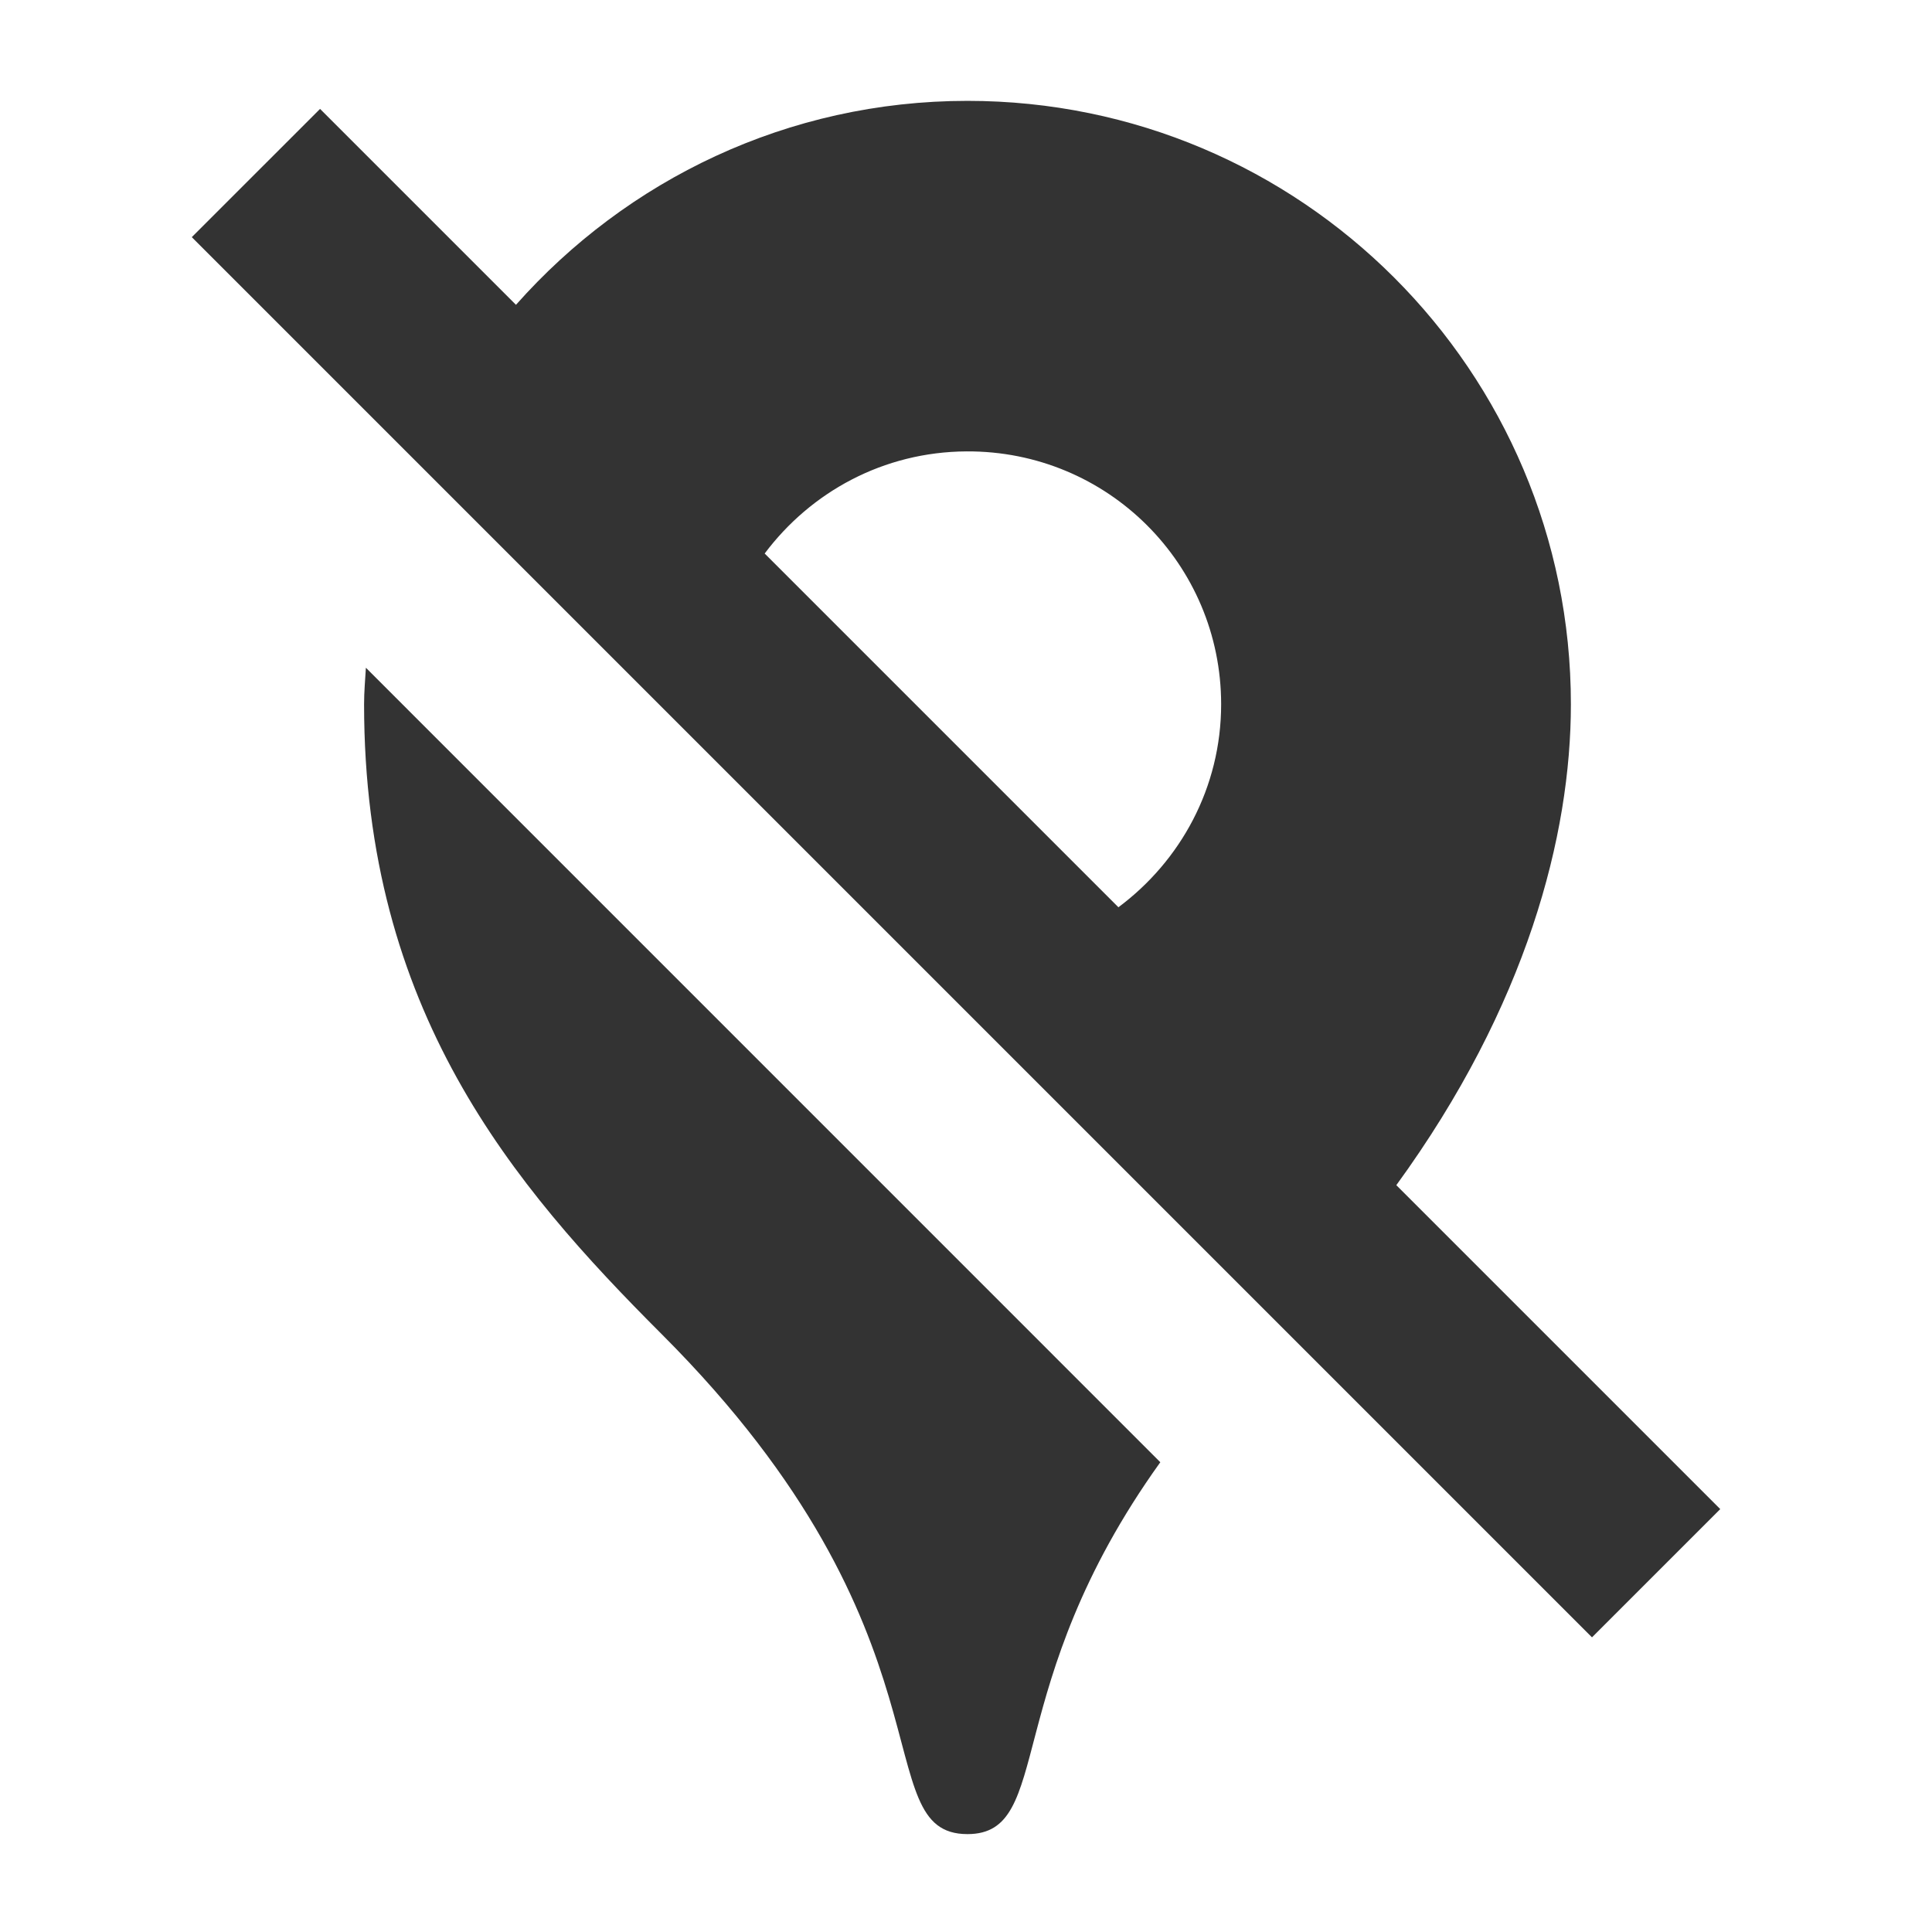 <?xml version="1.0" encoding="UTF-8" standalone="no"?>
<svg
   xmlns:dc="http://purl.org/dc/elements/1.1/"
   xmlns:cc="http://creativecommons.org/ns#"
   xmlns:rdf="http://www.w3.org/1999/02/22-rdf-syntax-ns#"
   xmlns:svg="http://www.w3.org/2000/svg"
   xmlns="http://www.w3.org/2000/svg"
   xmlns:sodipodi="http://sodipodi.sourceforge.net/DTD/sodipodi-0.dtd"
   xmlns:inkscape="http://www.inkscape.org/namespaces/inkscape"
   sodipodi:docname="ocultar.svg"
   inkscape:version="1.0 (4035a4fb49, 2020-05-01)"
   id="svg8"
   version="1.1"
   viewBox="0 0 8.467 8.467"
   height="32"
   width="32">
  <defs
     id="defs2">
    <filter
       height="1.052"
       y="-0.026"
       width="1.072"
       x="-0.036"
       id="filter1716"
       style="color-interpolation-filters:sRGB"
       inkscape:collect="always">
      <feGaussianBlur
         id="feGaussianBlur1718"
         stdDeviation="0.089"
         inkscape:collect="always" />
    </filter>
  </defs>
  <sodipodi:namedview
     fit-margin-bottom="0"
     fit-margin-right="0"
     fit-margin-left="0"
     fit-margin-top="0"
     units="px"
     inkscape:snap-global="false"
     inkscape:window-maximized="1"
     inkscape:window-y="-8"
     inkscape:window-x="-8"
     inkscape:window-height="706"
     inkscape:window-width="1366"
     showgrid="false"
     inkscape:document-rotation="0"
     inkscape:current-layer="layer3"
     inkscape:document-units="px"
     inkscape:cy="-72.059279"
     inkscape:cx="172.19084"
     inkscape:zoom="1"
     inkscape:pageshadow="2"
     inkscape:pageopacity="0.0"
     borderopacity="1.0"
     bordercolor="#666666"
     pagecolor="#ffffff"
     id="base" />
  <g
     style="opacity:1;"
     inkscape:label="Capa 3"
     id="layer3"
     inkscape:groupmode="layer">
    <path
       transform="scale(0.265)"
       d="M 16 1.668 C 13.025 1.668 10.362 2.976 8.533 5.041 L 5.293 1.801 L 3.172 3.922 L 26.328 27.078 L 28.449 24.957 L 23.092 19.6 C 25.255 16.627 25.979 13.809 25.979 11.646 C 25.979 6.135 21.511 1.668 16 1.668 z M 15.986 7.465 C 18.318 7.453 20.194 9.33 20.195 11.646 C 20.195 13.025 19.523 14.239 18.496 15.004 L 12.646 9.154 C 13.406 8.14 14.606 7.472 15.986 7.465 z M 6.051 11.043 C 6.039 11.244 6.021 11.443 6.021 11.646 C 6.021 16.71 8.479 19.6 10.945 22.066 C 15.917 27.038 14.3 30.332 16 30.332 C 17.443 30.332 16.513 27.911 19.189 24.182 L 6.051 11.043 z "
       style="fill:#333333;fill-opacity:1;stroke:none;stroke-width:0.979;stroke-linecap:round"
       id="path116" />
  </g>
</svg>
